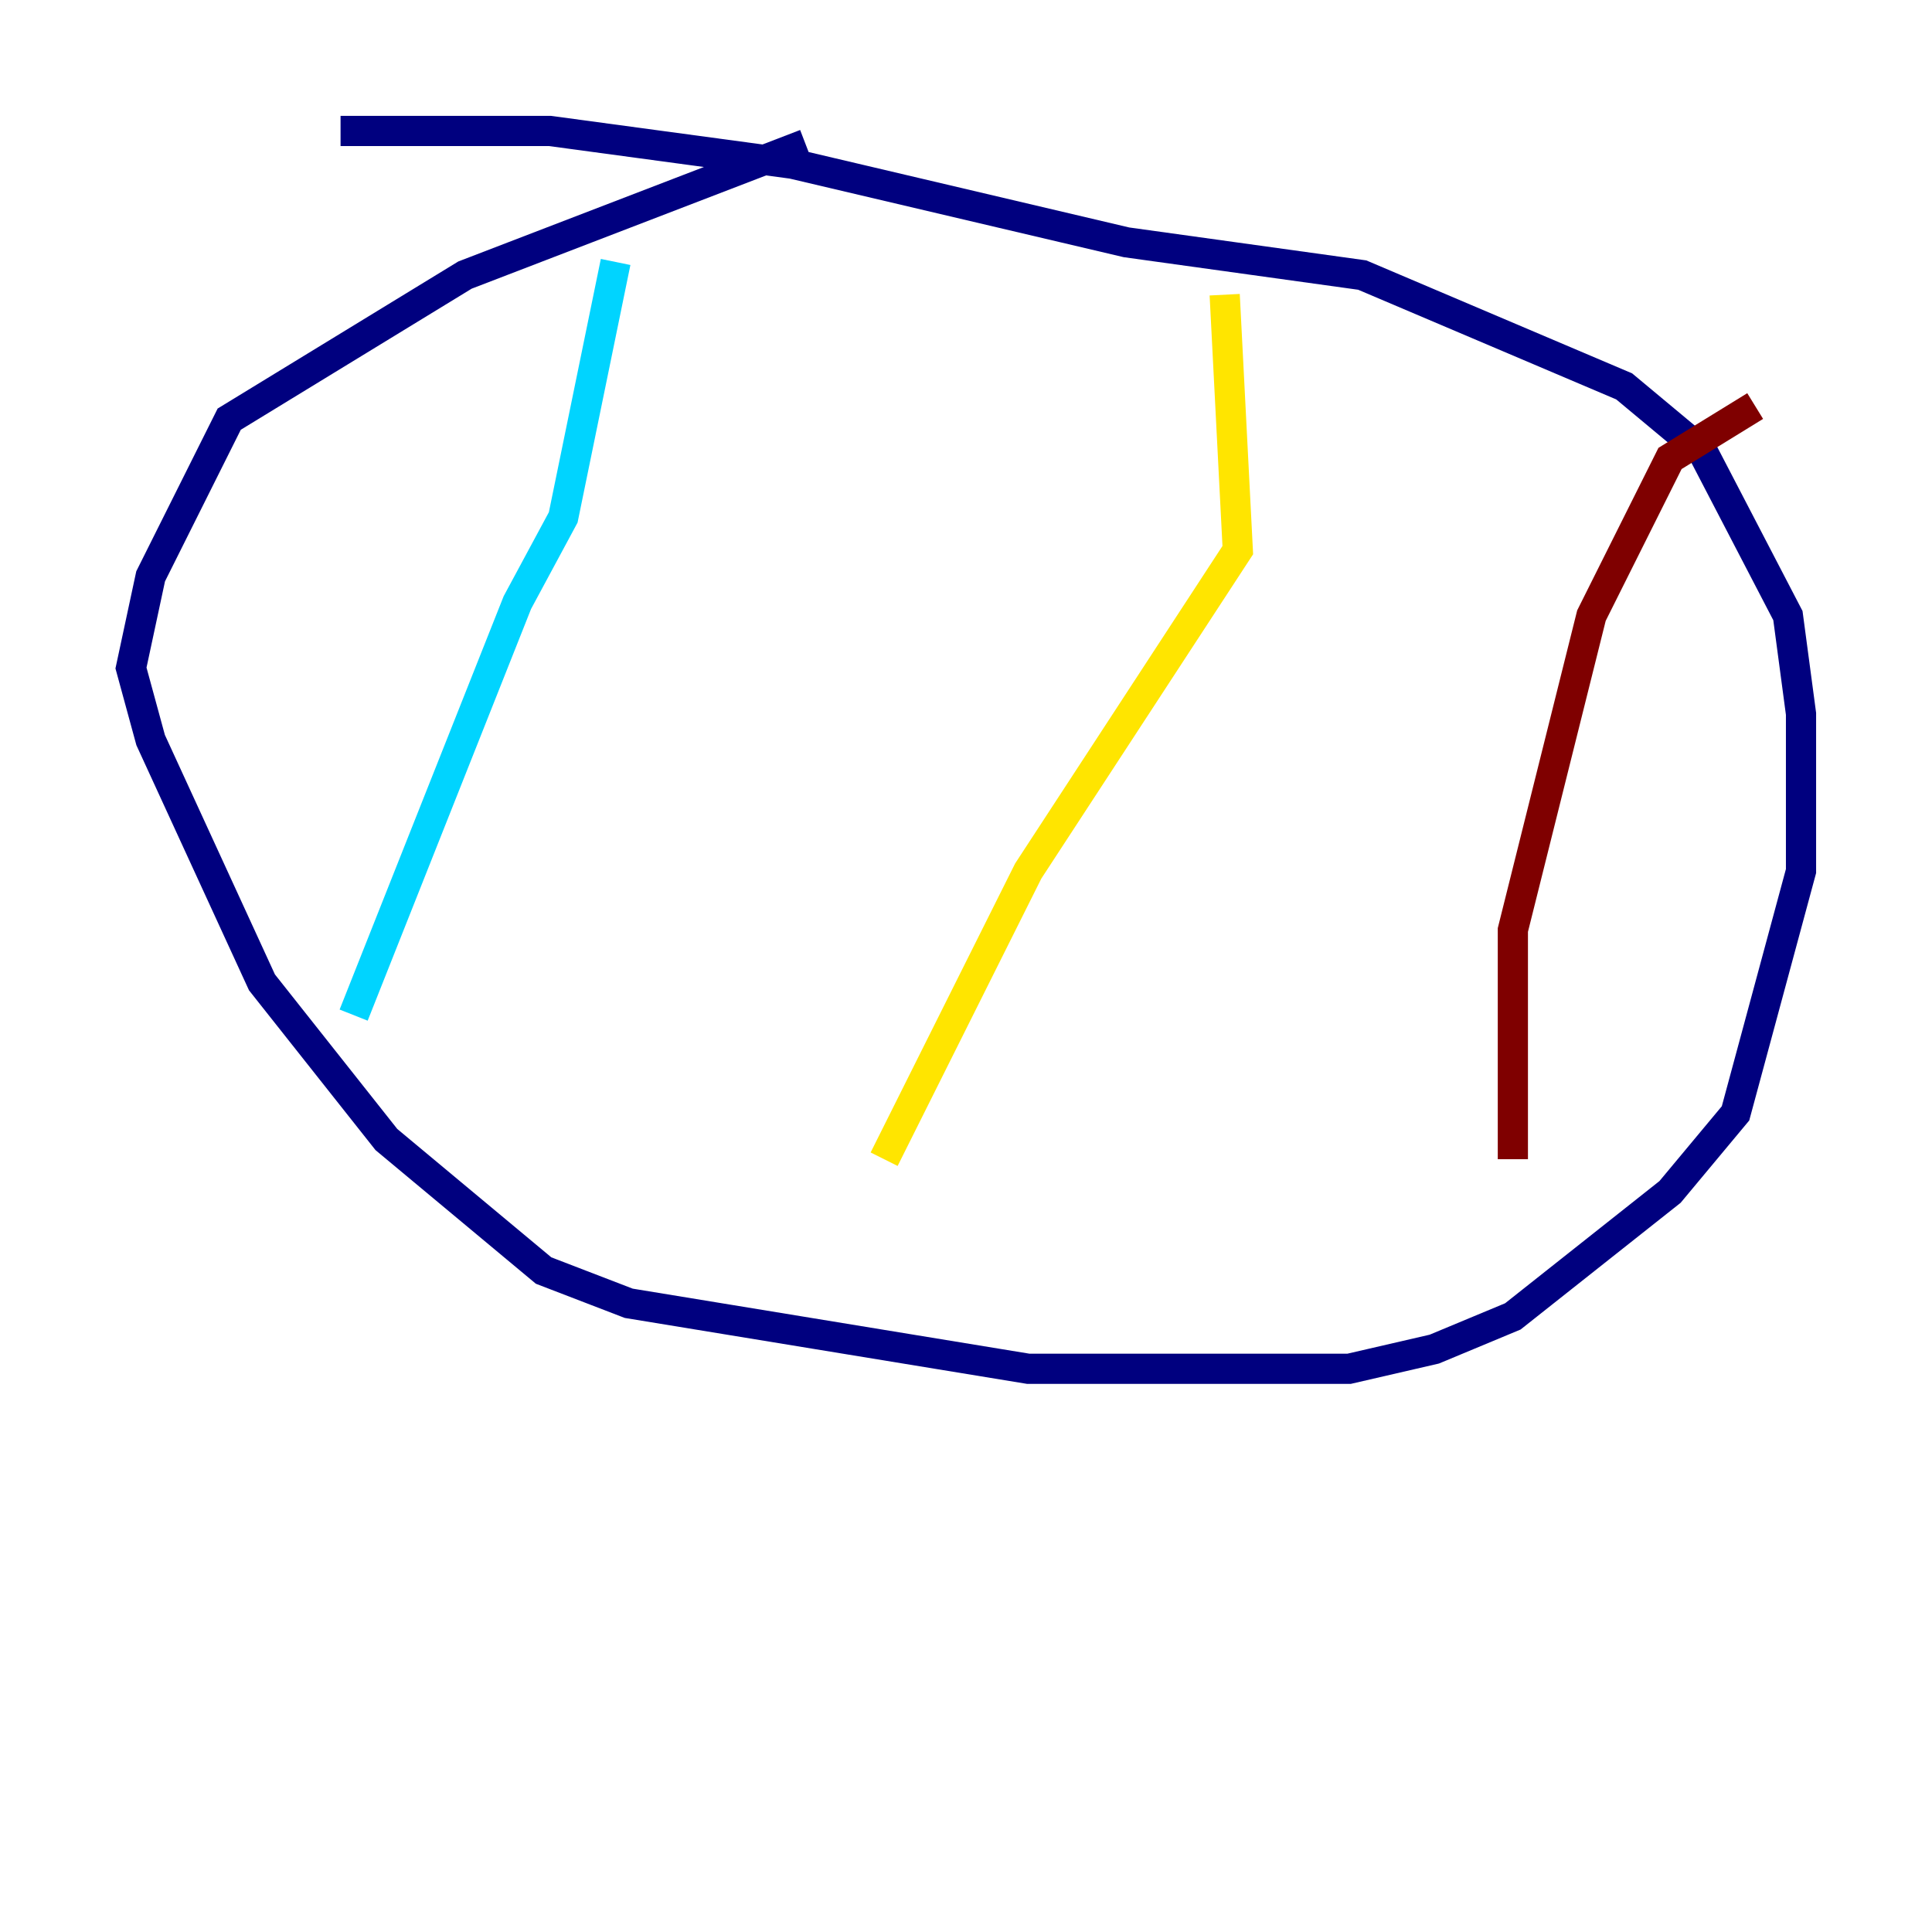 <?xml version="1.0" encoding="utf-8" ?>
<svg baseProfile="tiny" height="128" version="1.2" viewBox="0,0,128,128" width="128" xmlns="http://www.w3.org/2000/svg" xmlns:ev="http://www.w3.org/2001/xml-events" xmlns:xlink="http://www.w3.org/1999/xlink"><defs /><polyline fill="none" points="53.37,9.546 30.807,18.224 15.186,27.77 9.98,38.183 8.678,44.258 9.98,49.031 17.356,65.085 25.6,75.498 36.014,84.176 41.654,86.346 68.122,90.685 89.383,90.685 95.024,89.383 100.231,87.214 110.644,78.969 114.983,73.763 119.322,57.709 119.322,47.295 118.454,40.786 112.814,29.939 107.607,25.6 90.251,18.224 74.63,16.054 52.502,10.848 36.447,8.678 22.563,8.678" stroke="#00007f" stroke-width="2" /><polyline fill="none" points="40.786,17.356 37.315,34.278 34.278,39.919 23.43,67.254" stroke="#00d4ff" stroke-width="2" /><polyline fill="none" points="81.139,19.525 82.007,36.447 68.122,57.709 58.576,76.8" stroke="#ffe500" stroke-width="2" /><polyline fill="none" points="116.285,26.902 110.644,30.373 105.437,40.786 100.231,61.614 100.231,76.8" stroke="#7f0000" stroke-width="2" /></svg>